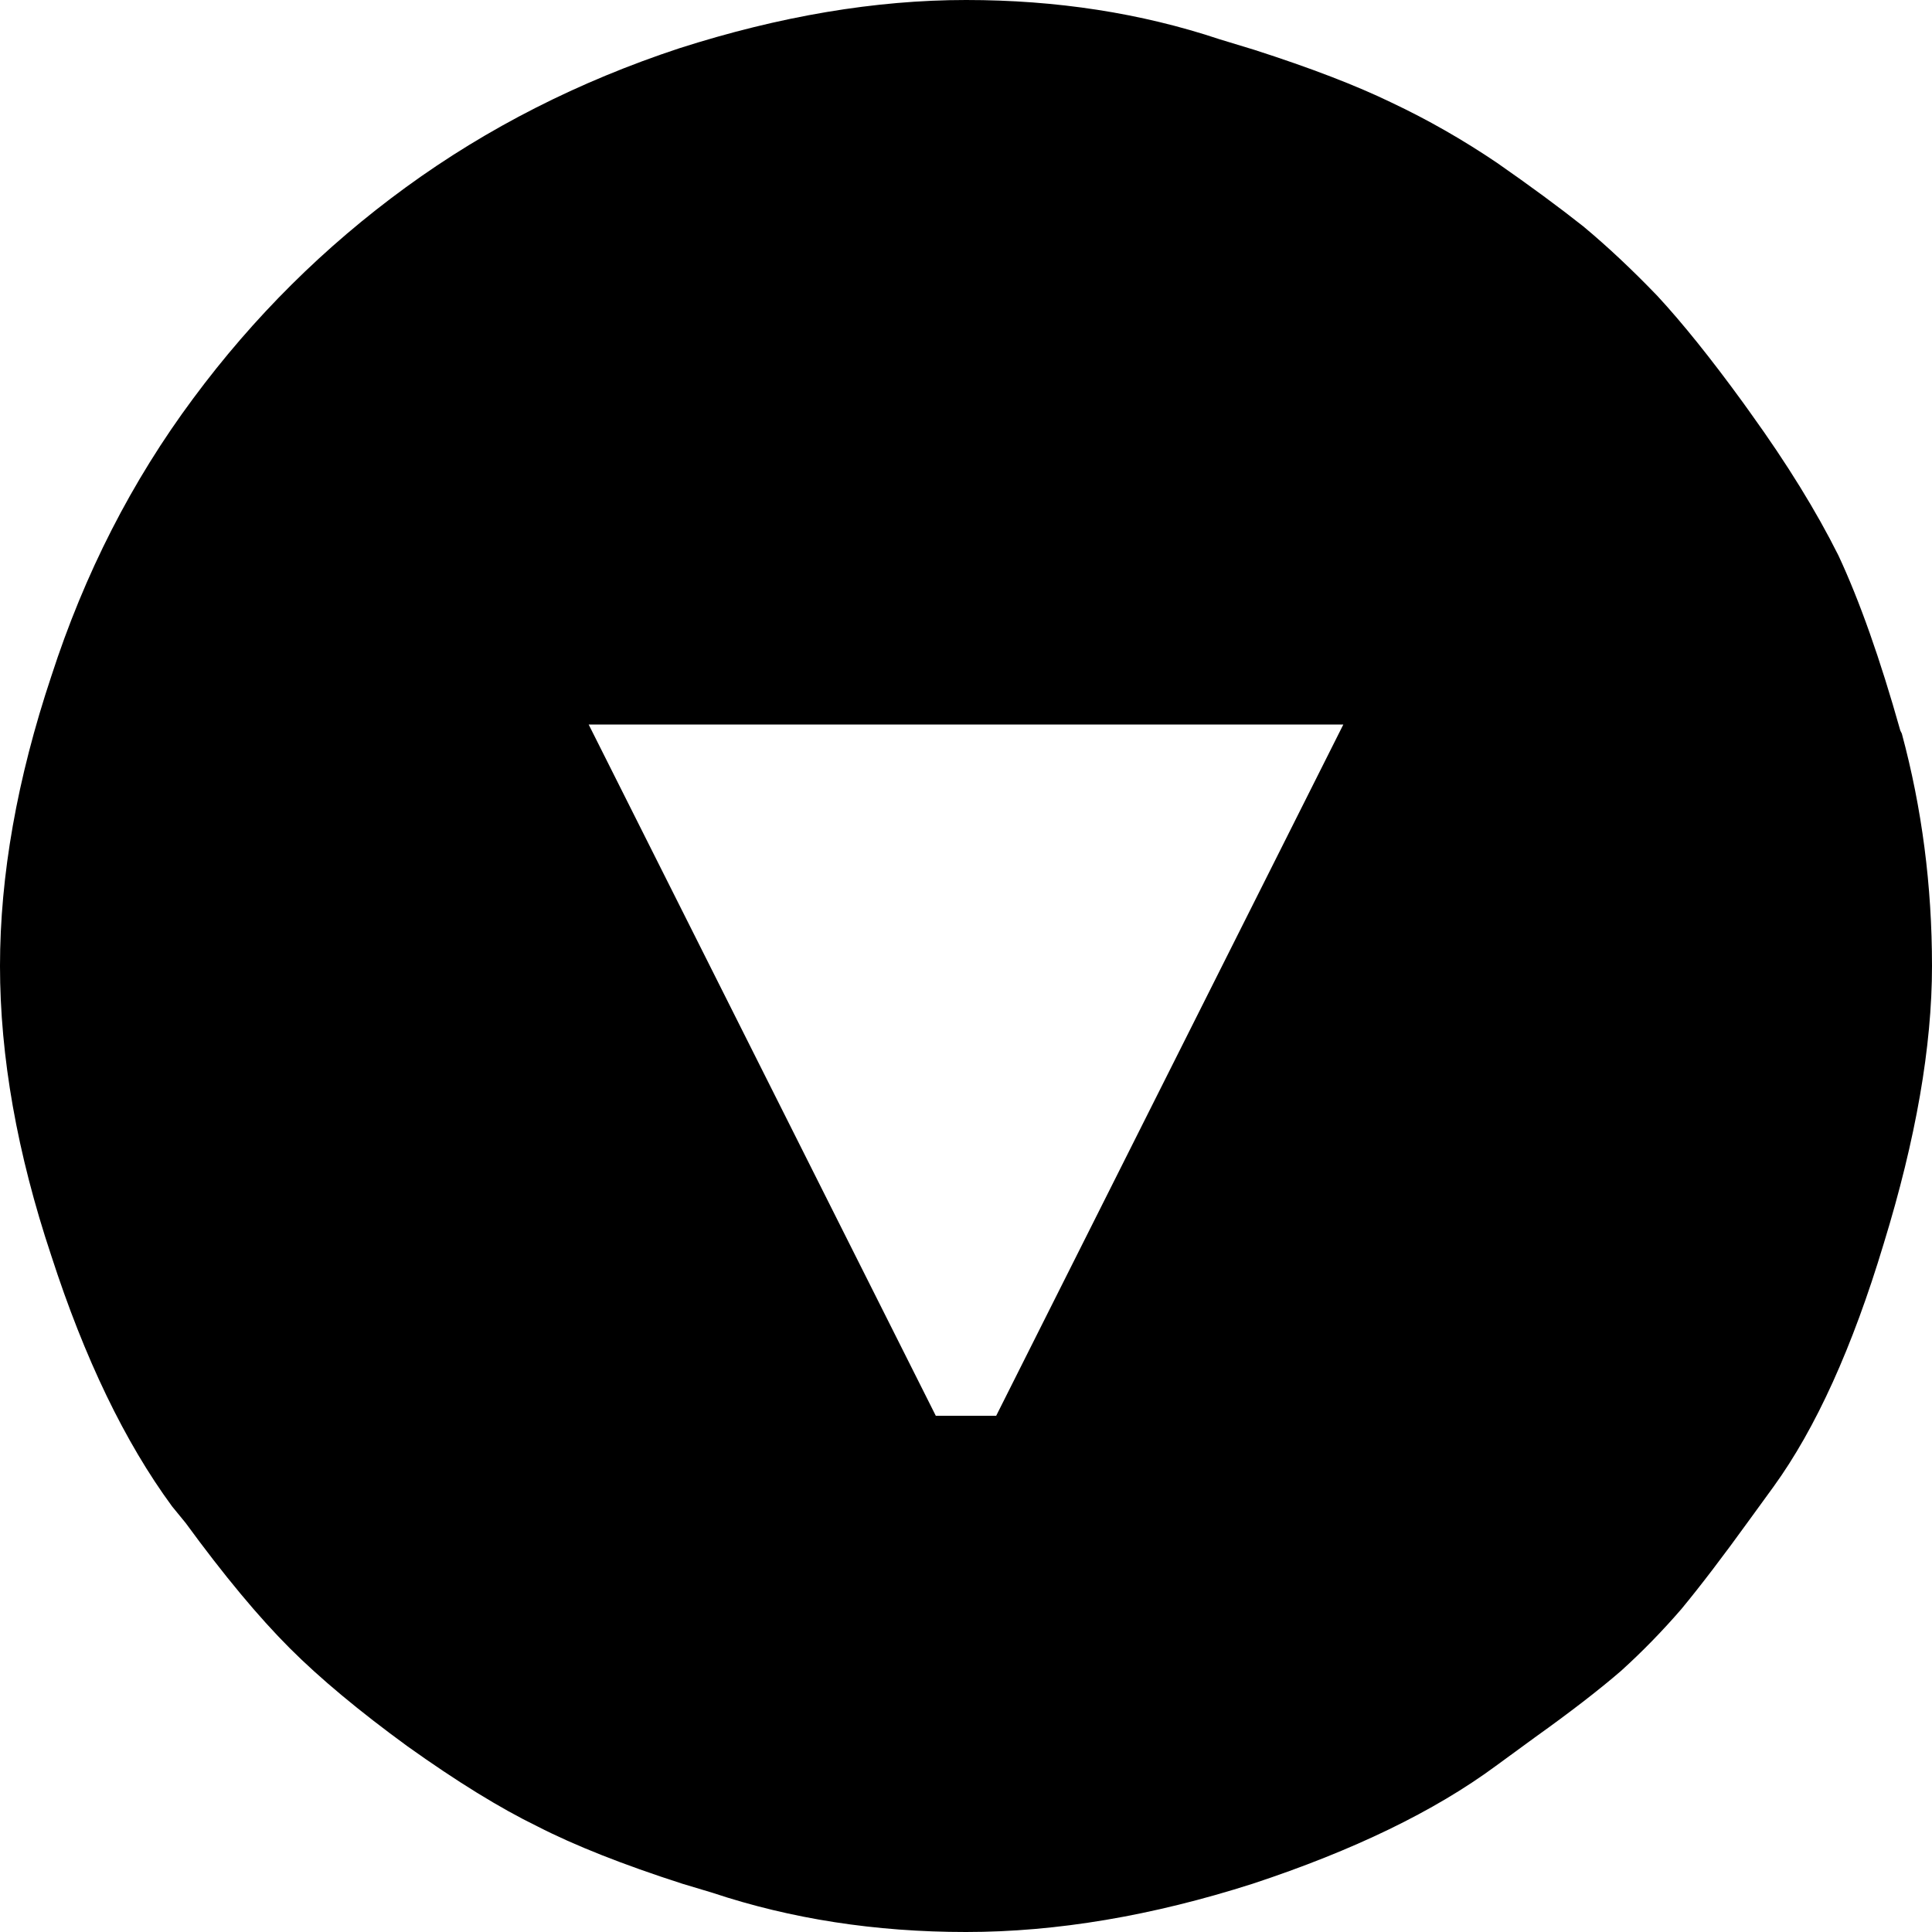 <?xml version="1.0" encoding="utf-8"?><!DOCTYPE svg PUBLIC "-//W3C//DTD SVG 1.1//EN" "http://www.w3.org/Graphics/SVG/1.1/DTD/svg11.dtd"><svg version="1.1" xmlns="http://www.w3.org/2000/svg" xmlns:xlink="http://www.w3.org/1999/xlink" x="0px" y="0px" viewBox="0 0 100 100" enable-background="new 0 0 100 100" xml:space="preserve"><path id="p" d="M81.953,11.719c-1.25-0.99-2.734-2.083-4.453-3.281c-1.771-1.198-3.594-2.24-5.469-3.125
	c-1.822-0.885-4.193-1.797-7.109-2.734l-1.797-0.547C59.062,0.677,54.688,0,50,0s-9.635,0.833-14.844,2.5
	c-5.208,1.719-9.922,4.115-14.141,7.188S13.125,16.406,10,20.625C6.823,24.896,4.375,29.688,2.656,35C0.885,40.312,0,45.312,0,50
	s0.885,9.688,2.656,15c1.719,5.312,3.802,9.635,6.25,12.969l0.703,0.859c1.979,2.709,3.776,4.869,5.391,6.484
	c1.562,1.562,3.594,3.256,6.094,5.078c2.552,1.822,4.792,3.203,6.719,4.141c1.927,0.99,4.427,1.979,7.5,2.969l1.562,0.469
	C40.938,99.322,45.312,100,50,100s9.635-0.834,14.844-2.5c5.209-1.719,9.4-3.75,12.578-6.094l2.031-1.484
	c1.822-1.303,3.307-2.447,4.453-3.438c1.094-0.99,2.135-2.057,3.125-3.203c0.99-1.197,2.162-2.734,3.516-4.609l1.25-1.719
	c2.188-3.021,4.088-7.213,5.703-12.578C99.166,58.959,100,54.166,100,50c0-4.167-0.521-8.177-1.562-12.031l-0.078-0.156
	c-1.041-3.698-2.109-6.719-3.203-9.062c-1.146-2.292-2.656-4.74-4.531-7.344l-0.391-0.547c-1.666-2.292-3.15-4.141-4.453-5.547
	C84.479,13.958,83.203,12.76,81.953,11.719 M30.469,37.5h39.062L51.562,73.281h-3.125L30.469,37.5"></path></svg>